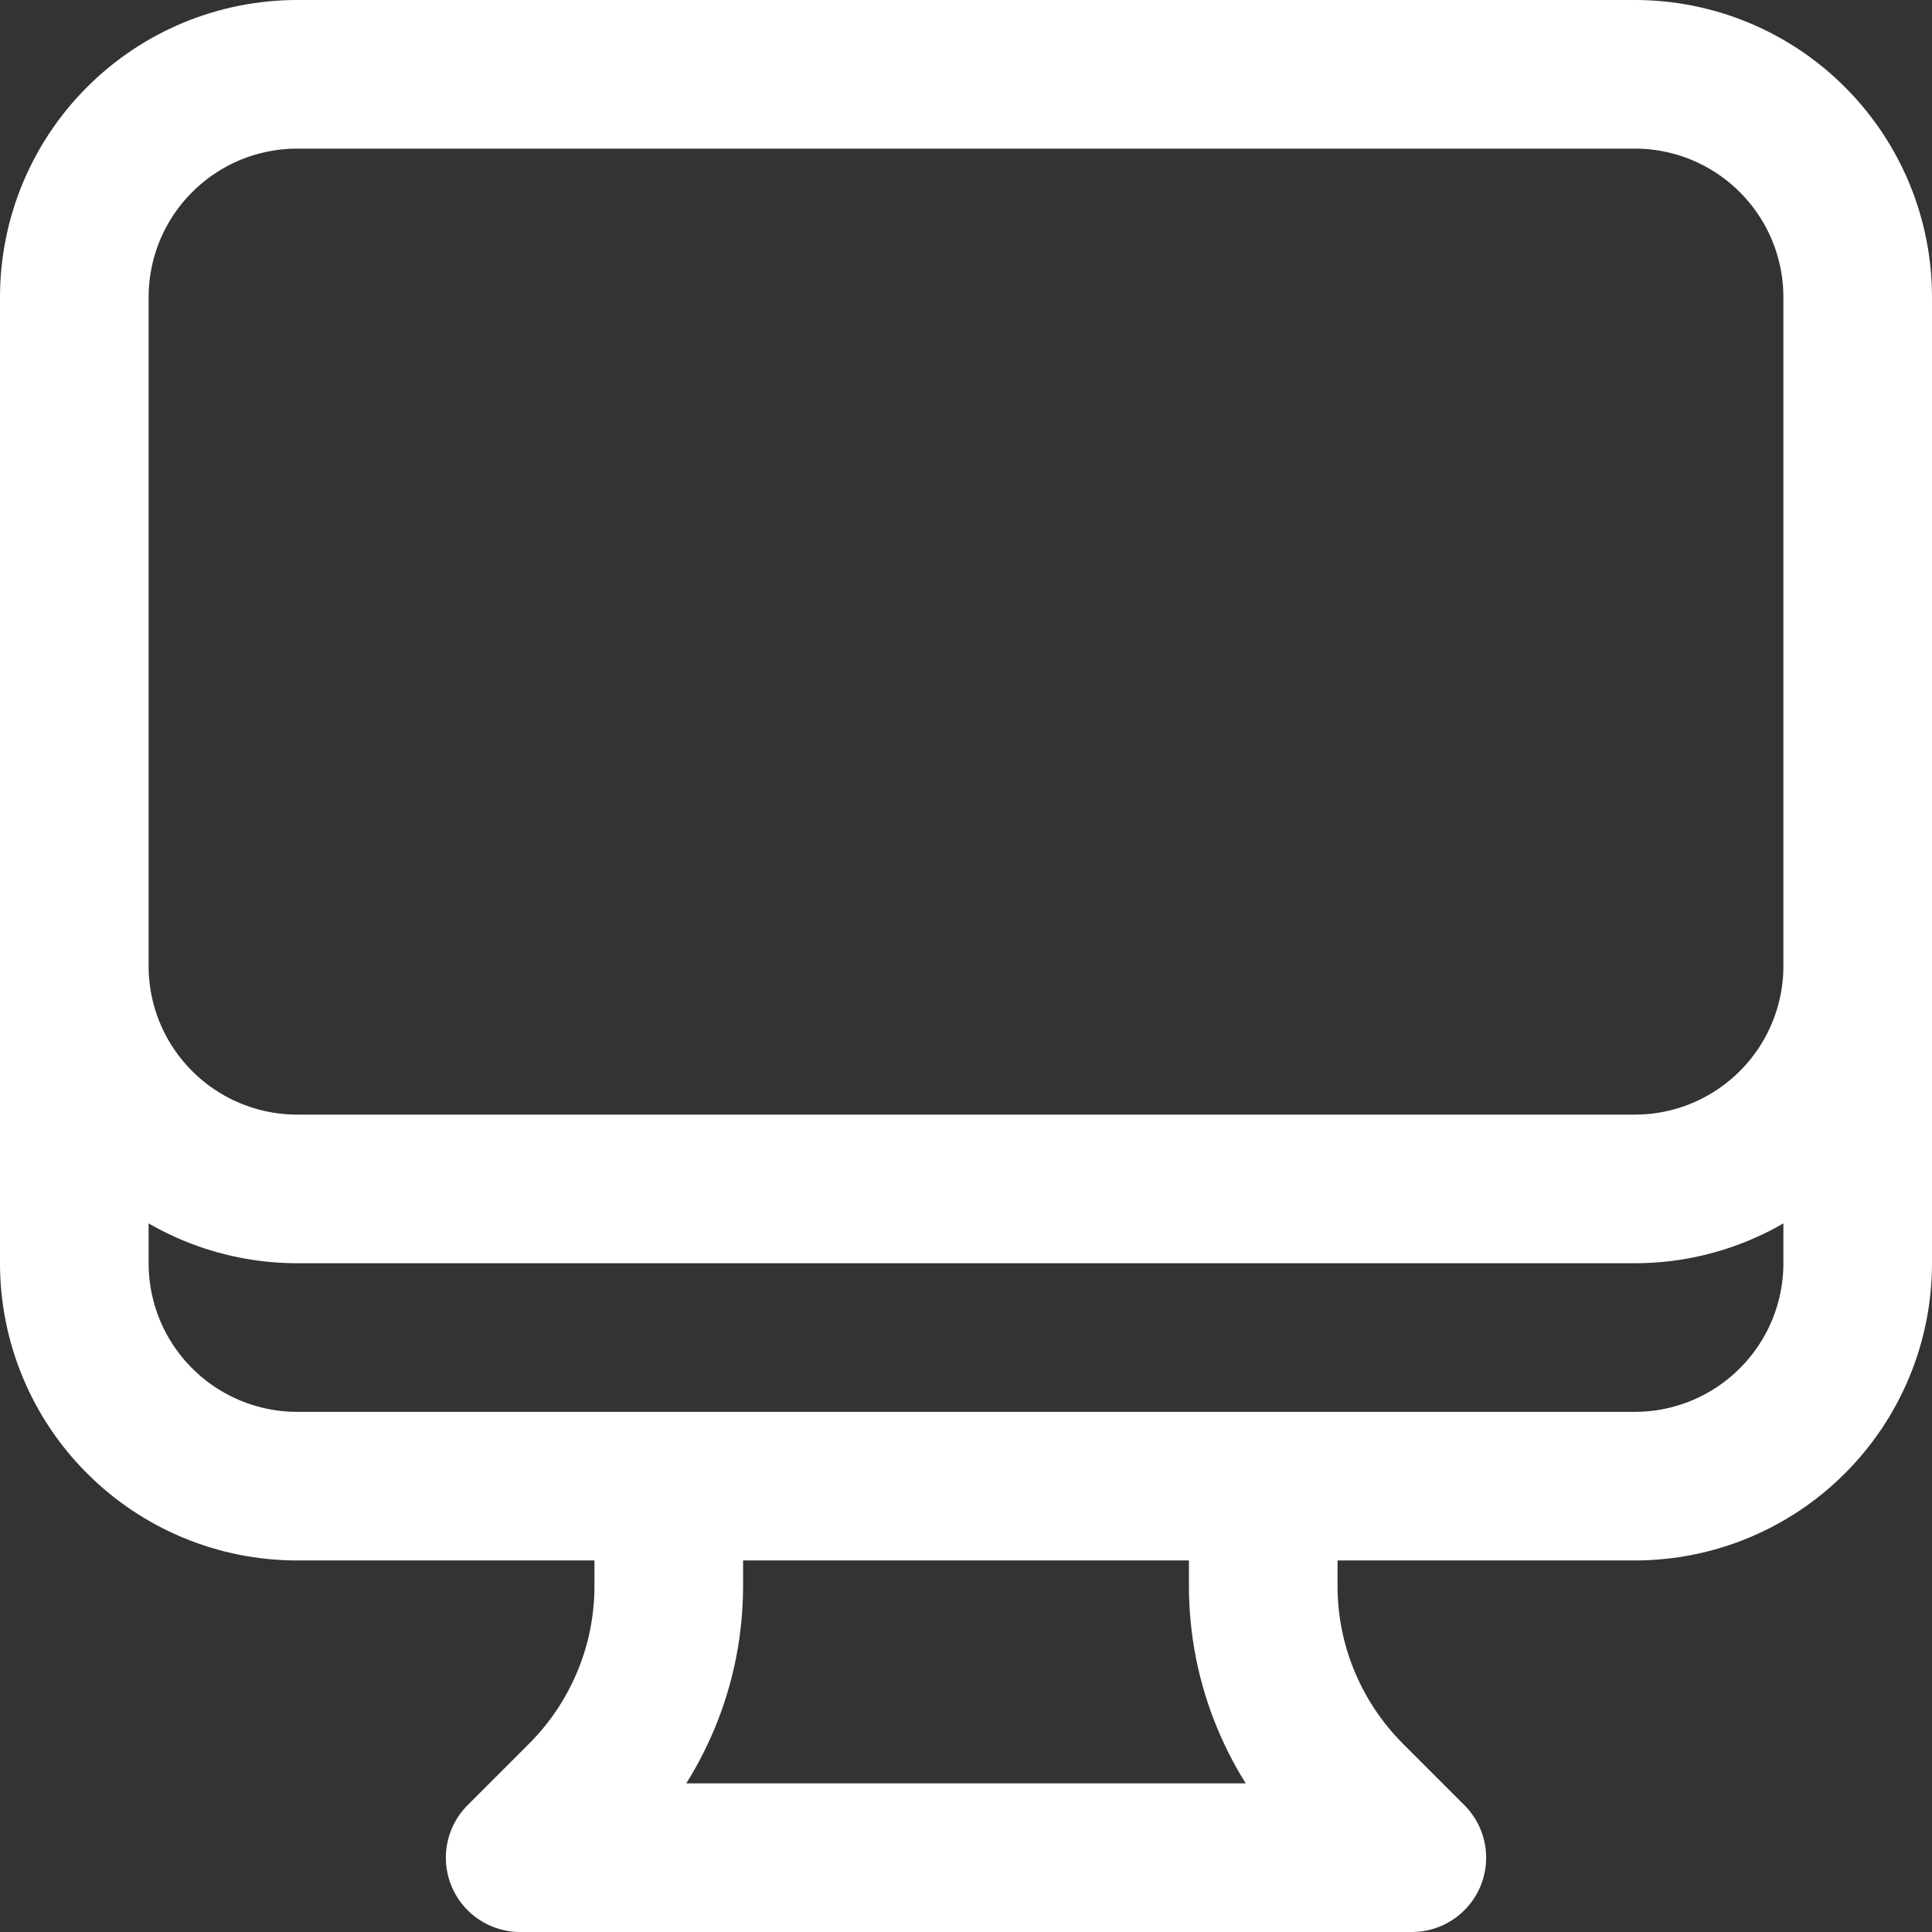 <svg width="26" height="26" viewBox="0 0 26 26" fill="none" xmlns="http://www.w3.org/2000/svg">
<rect x="0" y="0" width="26" height="26" fill="#333333" stroke="none"/>
<path d="M9 20V21.343C9 21.868 8.897 22.389 8.695 22.874C8.494 23.359 8.2 23.8 7.828 24.172L7 25H19L18.172 24.172C17.8 23.8 17.506 23.359 17.305 22.874C17.103 22.389 17 21.868 17 21.343V20M25 4V17C25 17.796 24.684 18.559 24.121 19.121C23.559 19.684 22.796 20 22 20H4C3.204 20 2.441 19.684 1.879 19.121C1.316 18.559 1 17.796 1 17V4M25 4C25 3.204 24.684 2.441 24.121 1.879C23.559 1.316 22.796 1 22 1H4C3.204 1 2.441 1.316 1.879 1.879C1.316 2.441 1 3.204 1 4M25 4V13C25 13.796 24.684 14.559 24.121 15.121C23.559 15.684 22.796 16 22 16H4C3.204 16 2.441 15.684 1.879 15.121C1.316 14.559 1 13.796 1 13V4" stroke="white" stroke-width="2" stroke-linecap="round" stroke-linejoin="round"/>
</svg>
